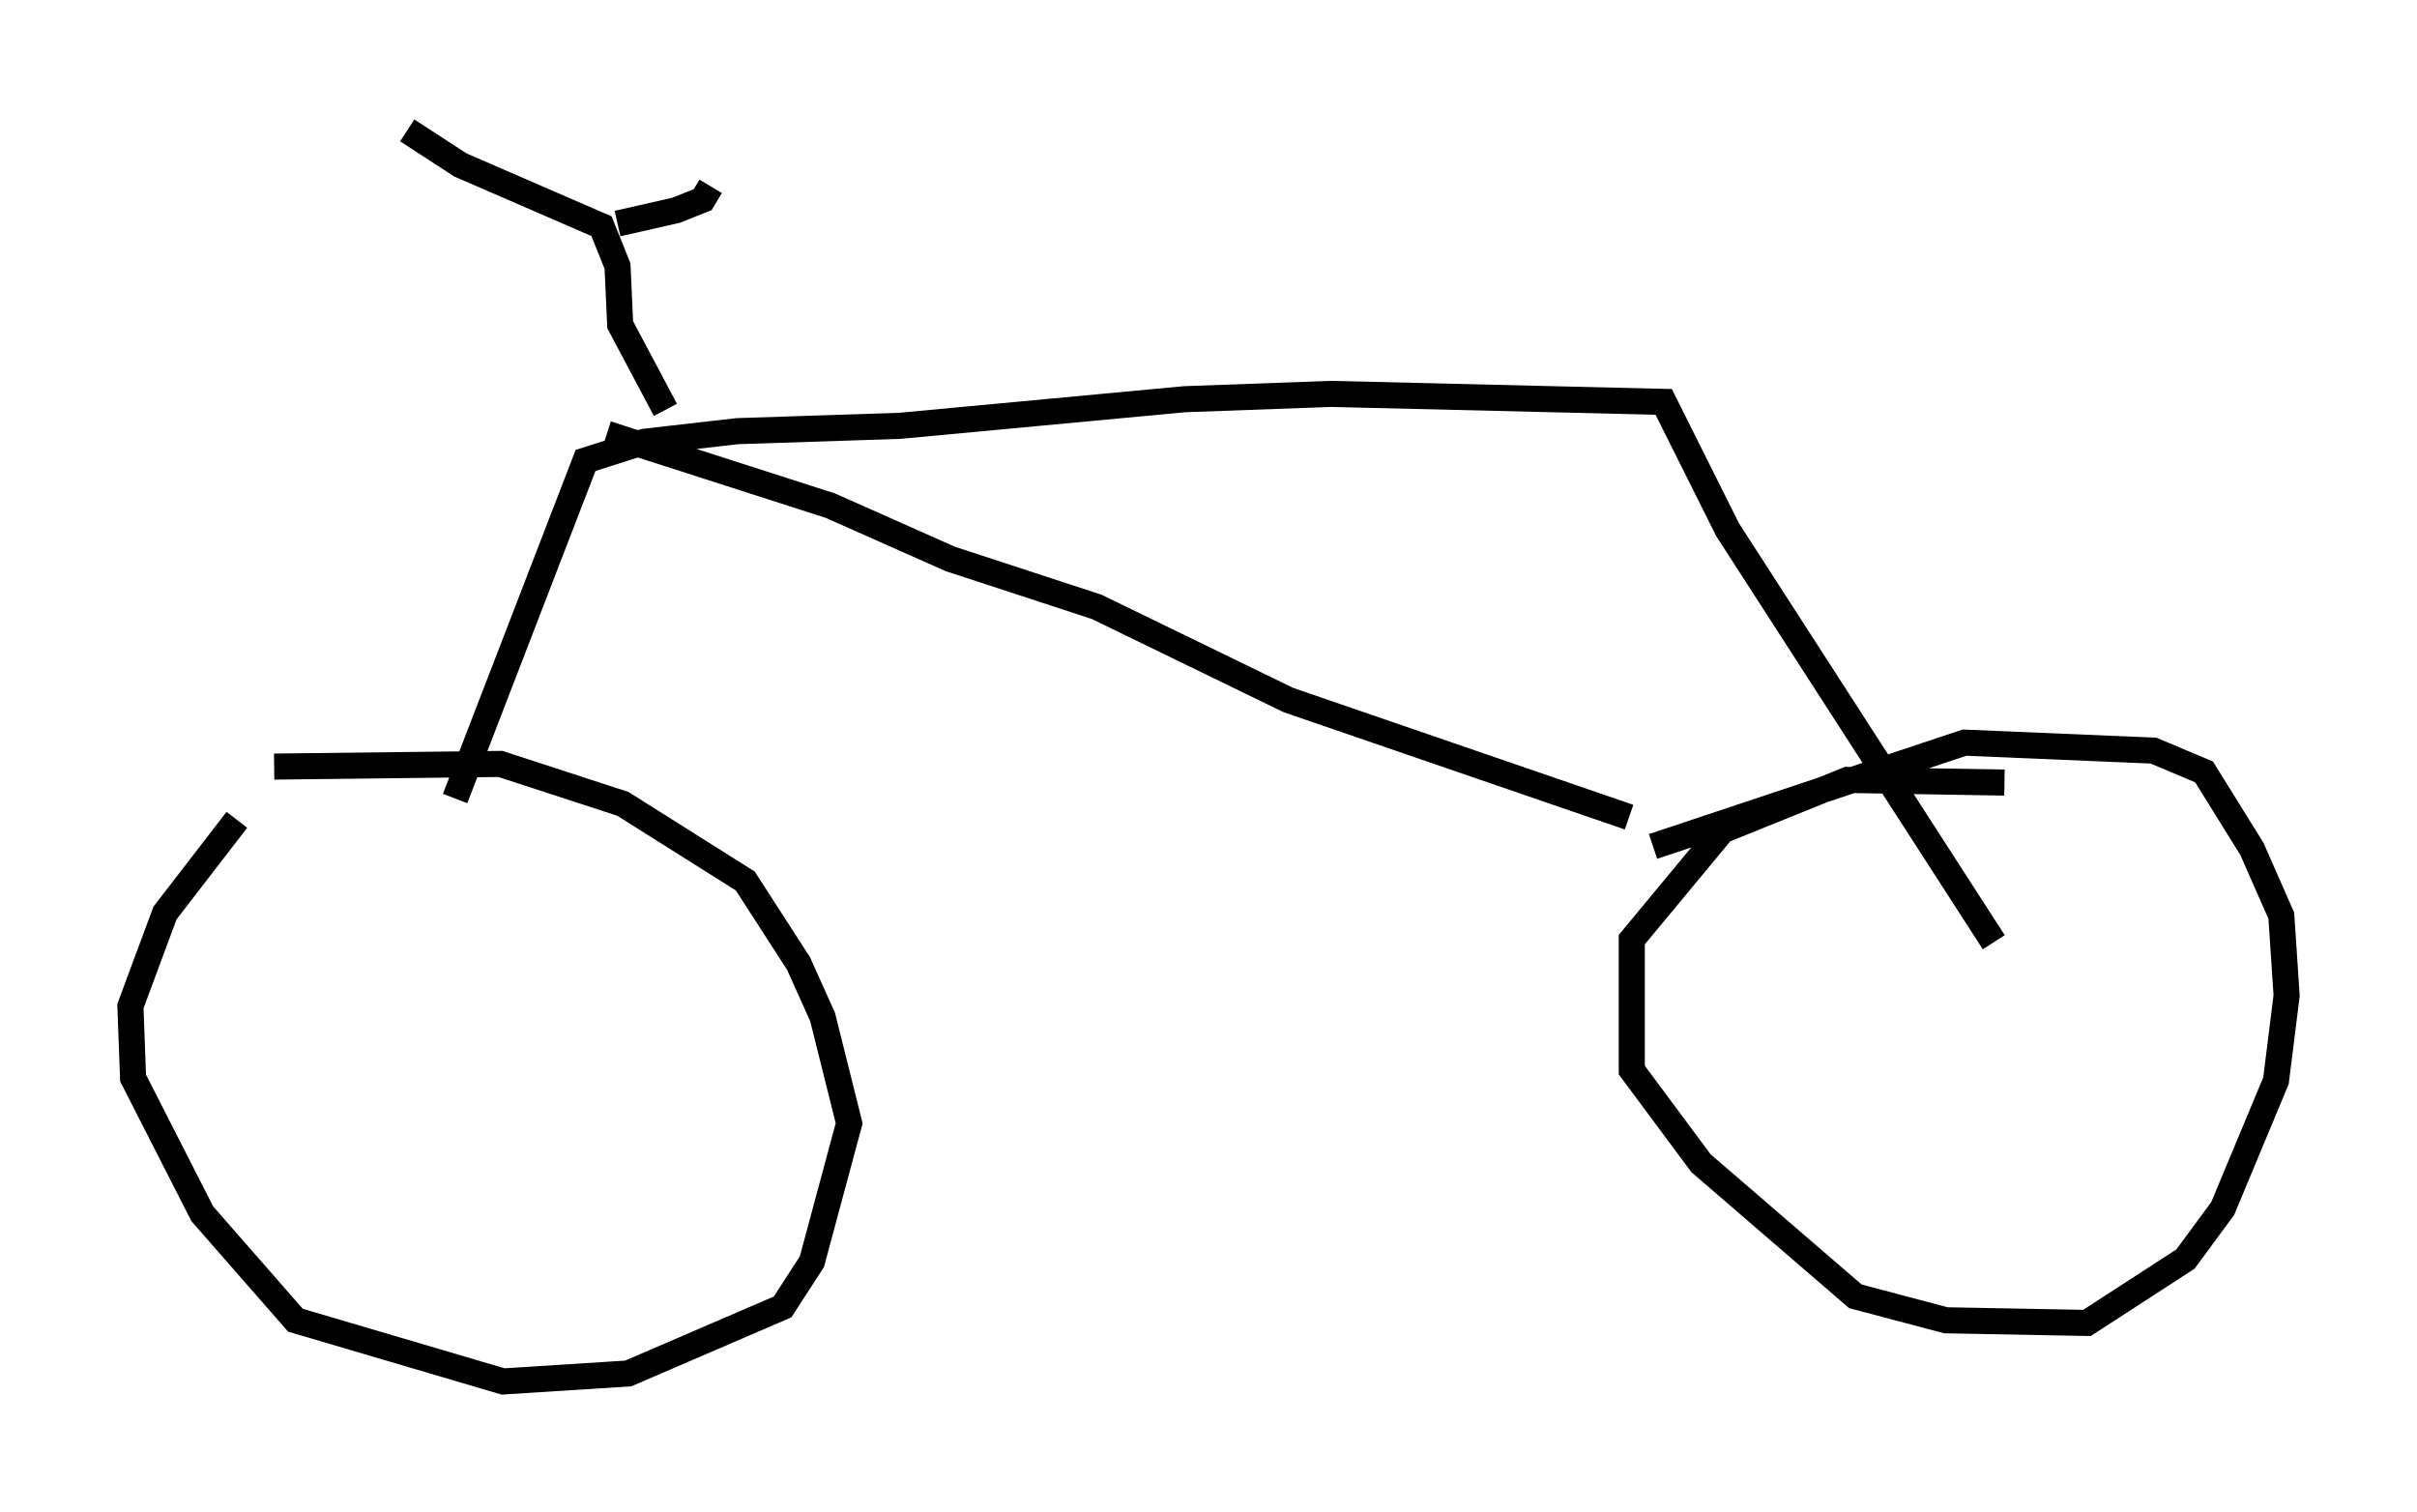 <?xml version="1.0" encoding="utf-8" ?>
<svg baseProfile="full" height="57.98" version="1.1" width="92.688" xmlns="http://www.w3.org/2000/svg" xmlns:ev="http://www.w3.org/2001/xml-events" xmlns:xlink="http://www.w3.org/1999/xlink"><defs /><rect fill="white" height="57.98" width="92.688" x="0" y="0" /><path d="M14.188, 28.173 m-5.104, 3.267 l-2.756, 3.573 -1.327, 3.573 l0.102, 2.756 2.654, 5.206 l3.573, 4.083 7.963, 2.348 l4.798, -0.306 5.921, -2.552 l1.123, -1.735 1.429, -5.308 l-1.021, -4.083 -0.919, -2.042 l-2.042, -3.165 -4.696, -2.96 l-4.696, -1.531 -8.677, 0.102 m66.355, 0.613 l-6.023, -0.102 -4.798, 1.94 l-3.471, 4.185 0.0, 5.002 l2.654, 3.573 5.921, 5.104 l3.471, 0.919 5.41, 0.102 l3.777, -2.45 1.429, -1.94 l2.042, -4.9 0.408, -3.267 l-0.204, -3.063 -1.123, -2.552 l-1.838, -2.96 -1.94, -0.817 l-7.248, -0.306 -11.944, 3.981 m-45.938, -1.838 l5.002, -12.965 2.246, -0.715 l3.573, -0.408 6.227, -0.204 l10.923, -1.021 5.615, -0.204 l12.761, 0.306 2.45, 4.9 l10.208, 15.823 m-53.186, -19.498 l8.575, 2.756 4.594, 2.042 l5.615, 1.838 7.35, 3.573 l13.067, 4.492 m-36.955, -15.619 l-1.735, -3.267 -0.102, -2.246 l-0.613, -1.531 -5.41, -2.348 l-2.042, -1.327 m8.065, 3.573 l2.246, -0.51 1.021, -0.408 l0.306, -0.51 " fill="none" stroke="black" stroke-width="1" /></svg>
